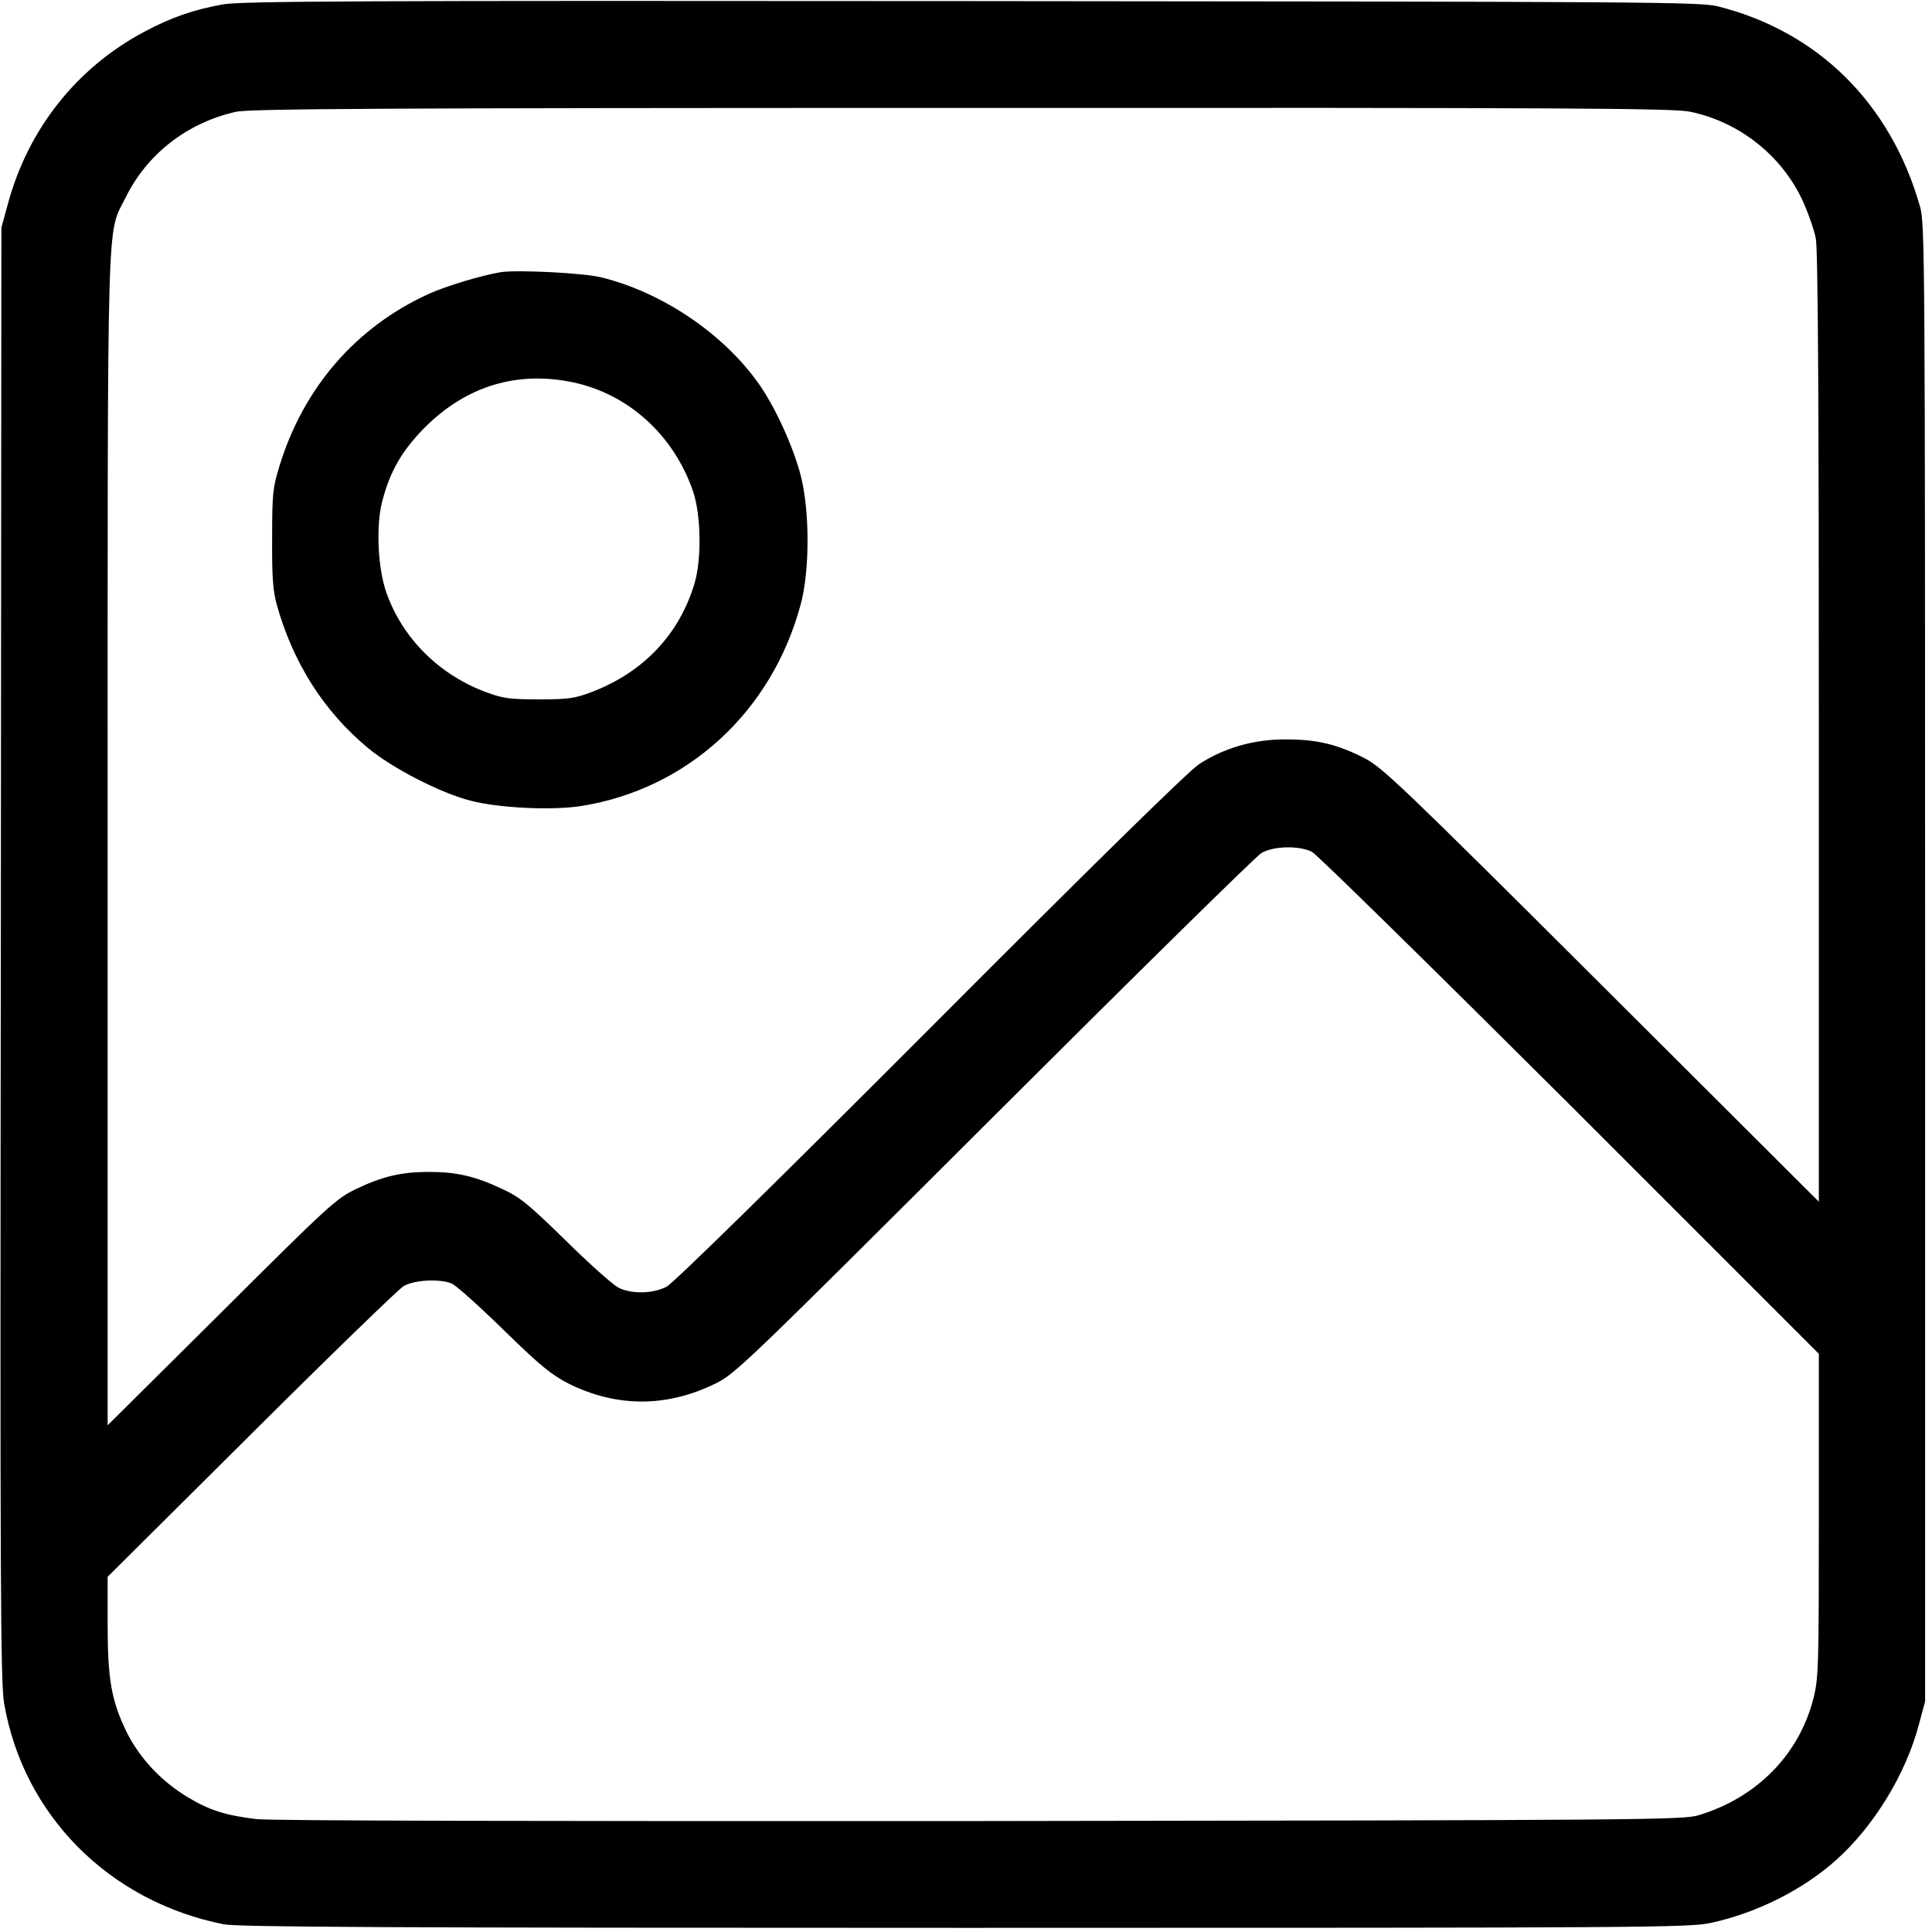 <?xml version="1.0" standalone="no"?>
<!DOCTYPE svg PUBLIC "-//W3C//DTD SVG 20010904//EN"
 "http://www.w3.org/TR/2001/REC-SVG-20010904/DTD/svg10.dtd">
<svg version="1.0" xmlns="http://www.w3.org/2000/svg"
 width="700pt" height="700pt" viewBox="0 0 700 700"
 preserveAspectRatio="xMidYMid meet">
<g transform="translate(0,700) scale(0.1,-0.1)"
fill="#000000" stroke="none">
<path d="M807 6984 c-105 -19 -187 -47 -284 -99 -245 -130 -422 -353 -495
-626 l-23 -84 -2 -2630 c-3 -2303 -1 -2640 12 -2717 70 -405 380 -717 795
-800 52 -10 573 -13 2685 -13 2494 0 2624 1 2704 18 166 36 334 120 455 229
135 121 251 310 298 488 l23 85 0 2675 c0 2566 -1 2678 -18 2740 -106 375
-370 636 -733 727 -64 16 -242 17 -2704 19 -2230 2 -2647 0 -2713 -12z m5318
-389 c175 -37 326 -155 403 -315 22 -47 45 -112 51 -144 8 -41 11 -601 11
-1775 l0 -1715 -787 785 c-723 721 -794 788 -859 822 -98 50 -172 68 -284 68
-116 1 -226 -31 -316 -90 -38 -25 -388 -368 -974 -956 -563 -564 -930 -924
-955 -937 -50 -26 -128 -27 -175 -3 -19 10 -105 86 -190 170 -134 131 -165
157 -230 187 -97 46 -166 62 -265 62 -100 0 -169 -16 -265 -62 -71 -34 -98
-58 -487 -446 l-413 -410 0 2119 c0 2342 -4 2190 65 2329 78 159 225 272 400
311 49 11 534 14 2630 14 2224 1 2579 -1 2640 -14z m-1372 -2681 c18 -9 438
-422 935 -917 l902 -902 0 -586 c0 -553 -1 -590 -20 -664 -52 -203 -206 -359
-416 -422 -56 -17 -202 -18 -2599 -21 -1600 -1 -2571 1 -2625 7 -111 13 -171
32 -249 79 -97 58 -175 142 -222 236 -55 114 -69 188 -69 392 l0 171 519 516
c285 284 534 525 553 537 37 22 127 28 174 10 15 -6 99 -81 188 -168 134 -131
174 -163 236 -195 173 -86 353 -87 530 -1 73 35 106 67 1010 969 514 513 951
943 970 954 43 26 136 28 183 5z"/>
<path d="M1815 6014 c-71 -12 -195 -49 -262 -79 -263 -120 -453 -339 -540
-622 -25 -81 -27 -102 -27 -263 -1 -137 3 -189 16 -238 59 -213 171 -389 331
-522 88 -73 262 -163 372 -191 103 -27 298 -36 403 -19 384 62 689 342 793
730 33 121 33 336 1 464 -27 106 -94 254 -156 340 -128 179 -348 327 -567 381
-63 16 -304 28 -364 19z m260 -399 c201 -42 366 -191 436 -395 29 -86 32 -246
5 -335 -55 -184 -186 -322 -374 -393 -58 -22 -83 -26 -187 -26 -101 0 -131 3
-185 23 -174 61 -312 197 -370 364 -31 86 -38 240 -16 327 28 111 72 187 155
271 150 150 333 206 536 164z"/>
</g>
</svg>
